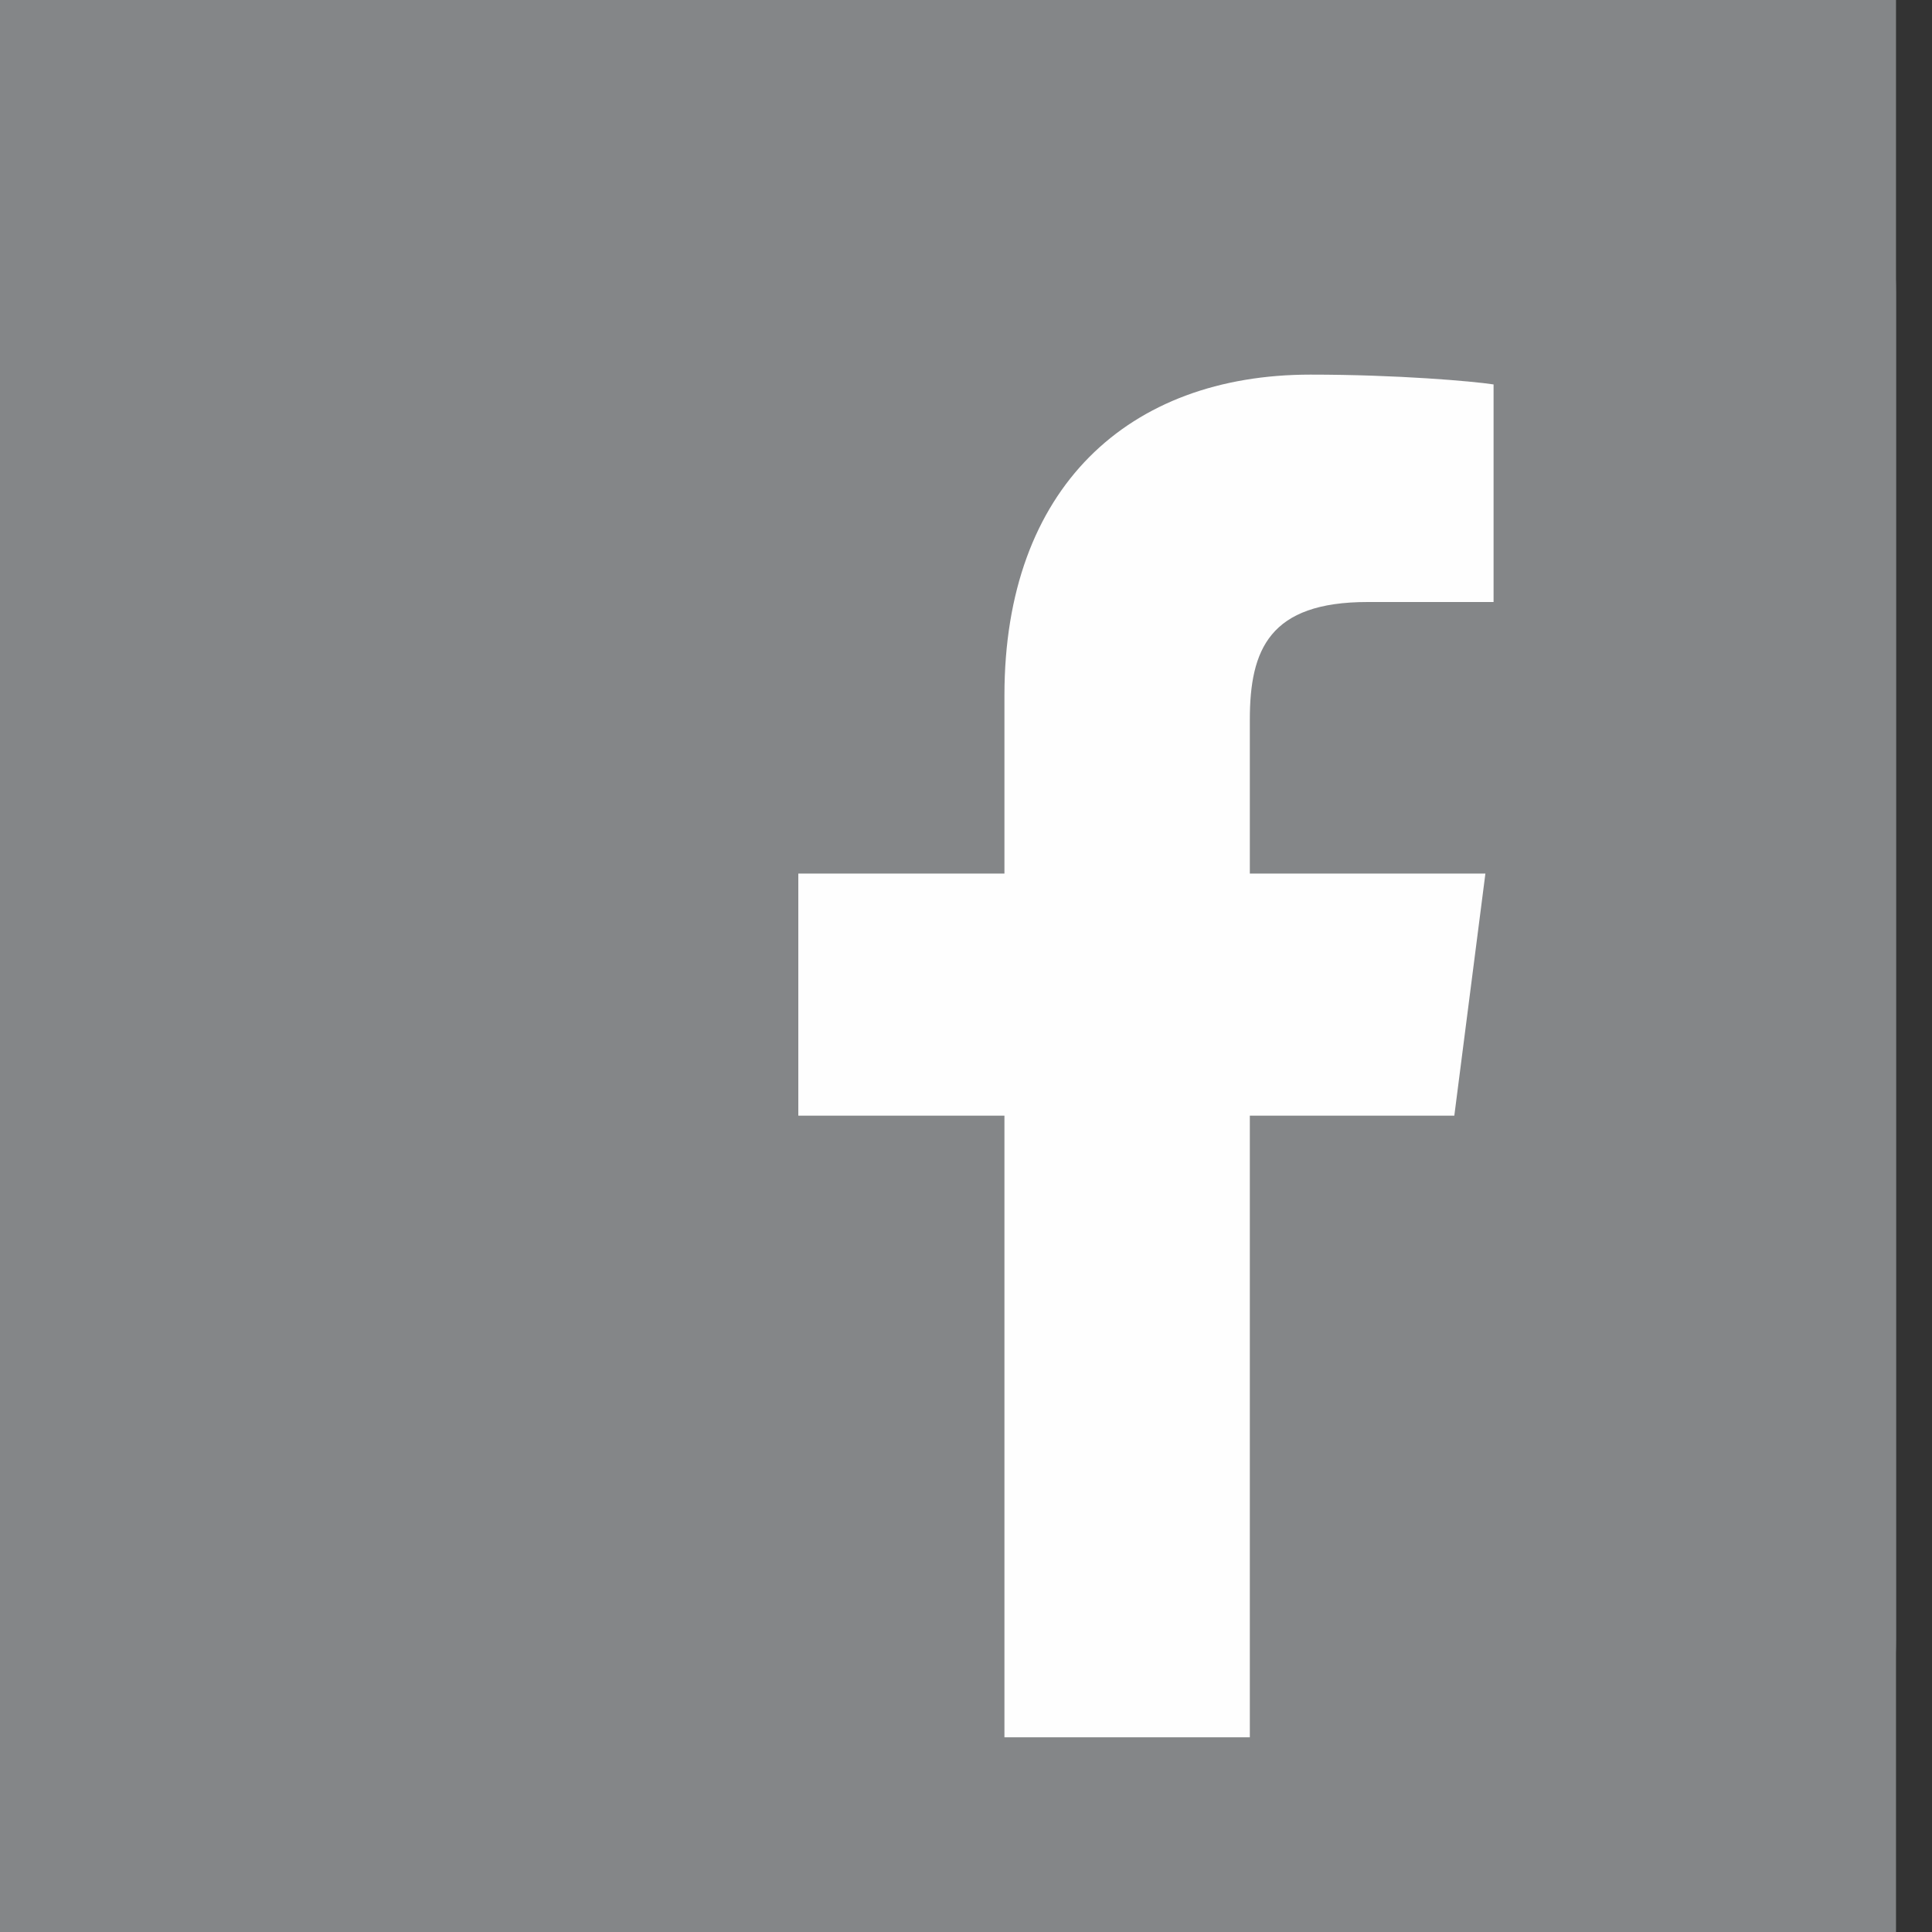 <?xml version="1.0" encoding="UTF-8"?>
<!DOCTYPE svg PUBLIC "-//W3C//DTD SVG 1.1//EN" "http://www.w3.org/Graphics/SVG/1.1/DTD/svg11.dtd">
<!-- Creator: CorelDRAW X7 -->
<svg xmlns="http://www.w3.org/2000/svg" xml:space="preserve" width="1.181in" height="1.181in" version="1.1" style="shape-rendering:geometricPrecision; text-rendering:geometricPrecision; image-rendering:optimizeQuality; fill-rule:evenodd; clip-rule:evenodd"
viewBox="0 0 1181 1181"
 xmlns:xlink="http://www.w3.org/1999/xlink">
 <rect x="0" y="0" width="1181" height="1181" fill="#333333" stroke="none"/>
 <defs>
  <style type="text/css">
   <![CDATA[
    .fil0 {fill:#848688}
    .fil2 {fill:#FEFEFE;fill-rule:nonzero}
    .fil1 {fill:#848688;fill-rule:nonzero}
   ]]>
  </style>
 </defs>
 <g id="Layer_x0020_1">
  <rect class="fil0" width="1159" height="1181"/>
  <g id="_220829264">
   <path class="fil1" d="M1159 1002c0,99 -79,179 -176,179l-807 0c-97,0 -176,-80 -176,-179l0 -823c0,-99 79,-179 176,-179l807 0c97,0 176,80 176,179l0 823z"/>
   <path class="fil2" d="M889 682l19 -148 -144 0 0 -94c0,-43 12,-72 72,-72l77 0 0 -133c-13,-2 -59,-6 -112,-6 -111,0 -187,69 -187,196l0 109 -126 0 0 148 126 0 0 380 150 0 0 -380 125 0z"/>
  </g>
 </g>
</svg>
